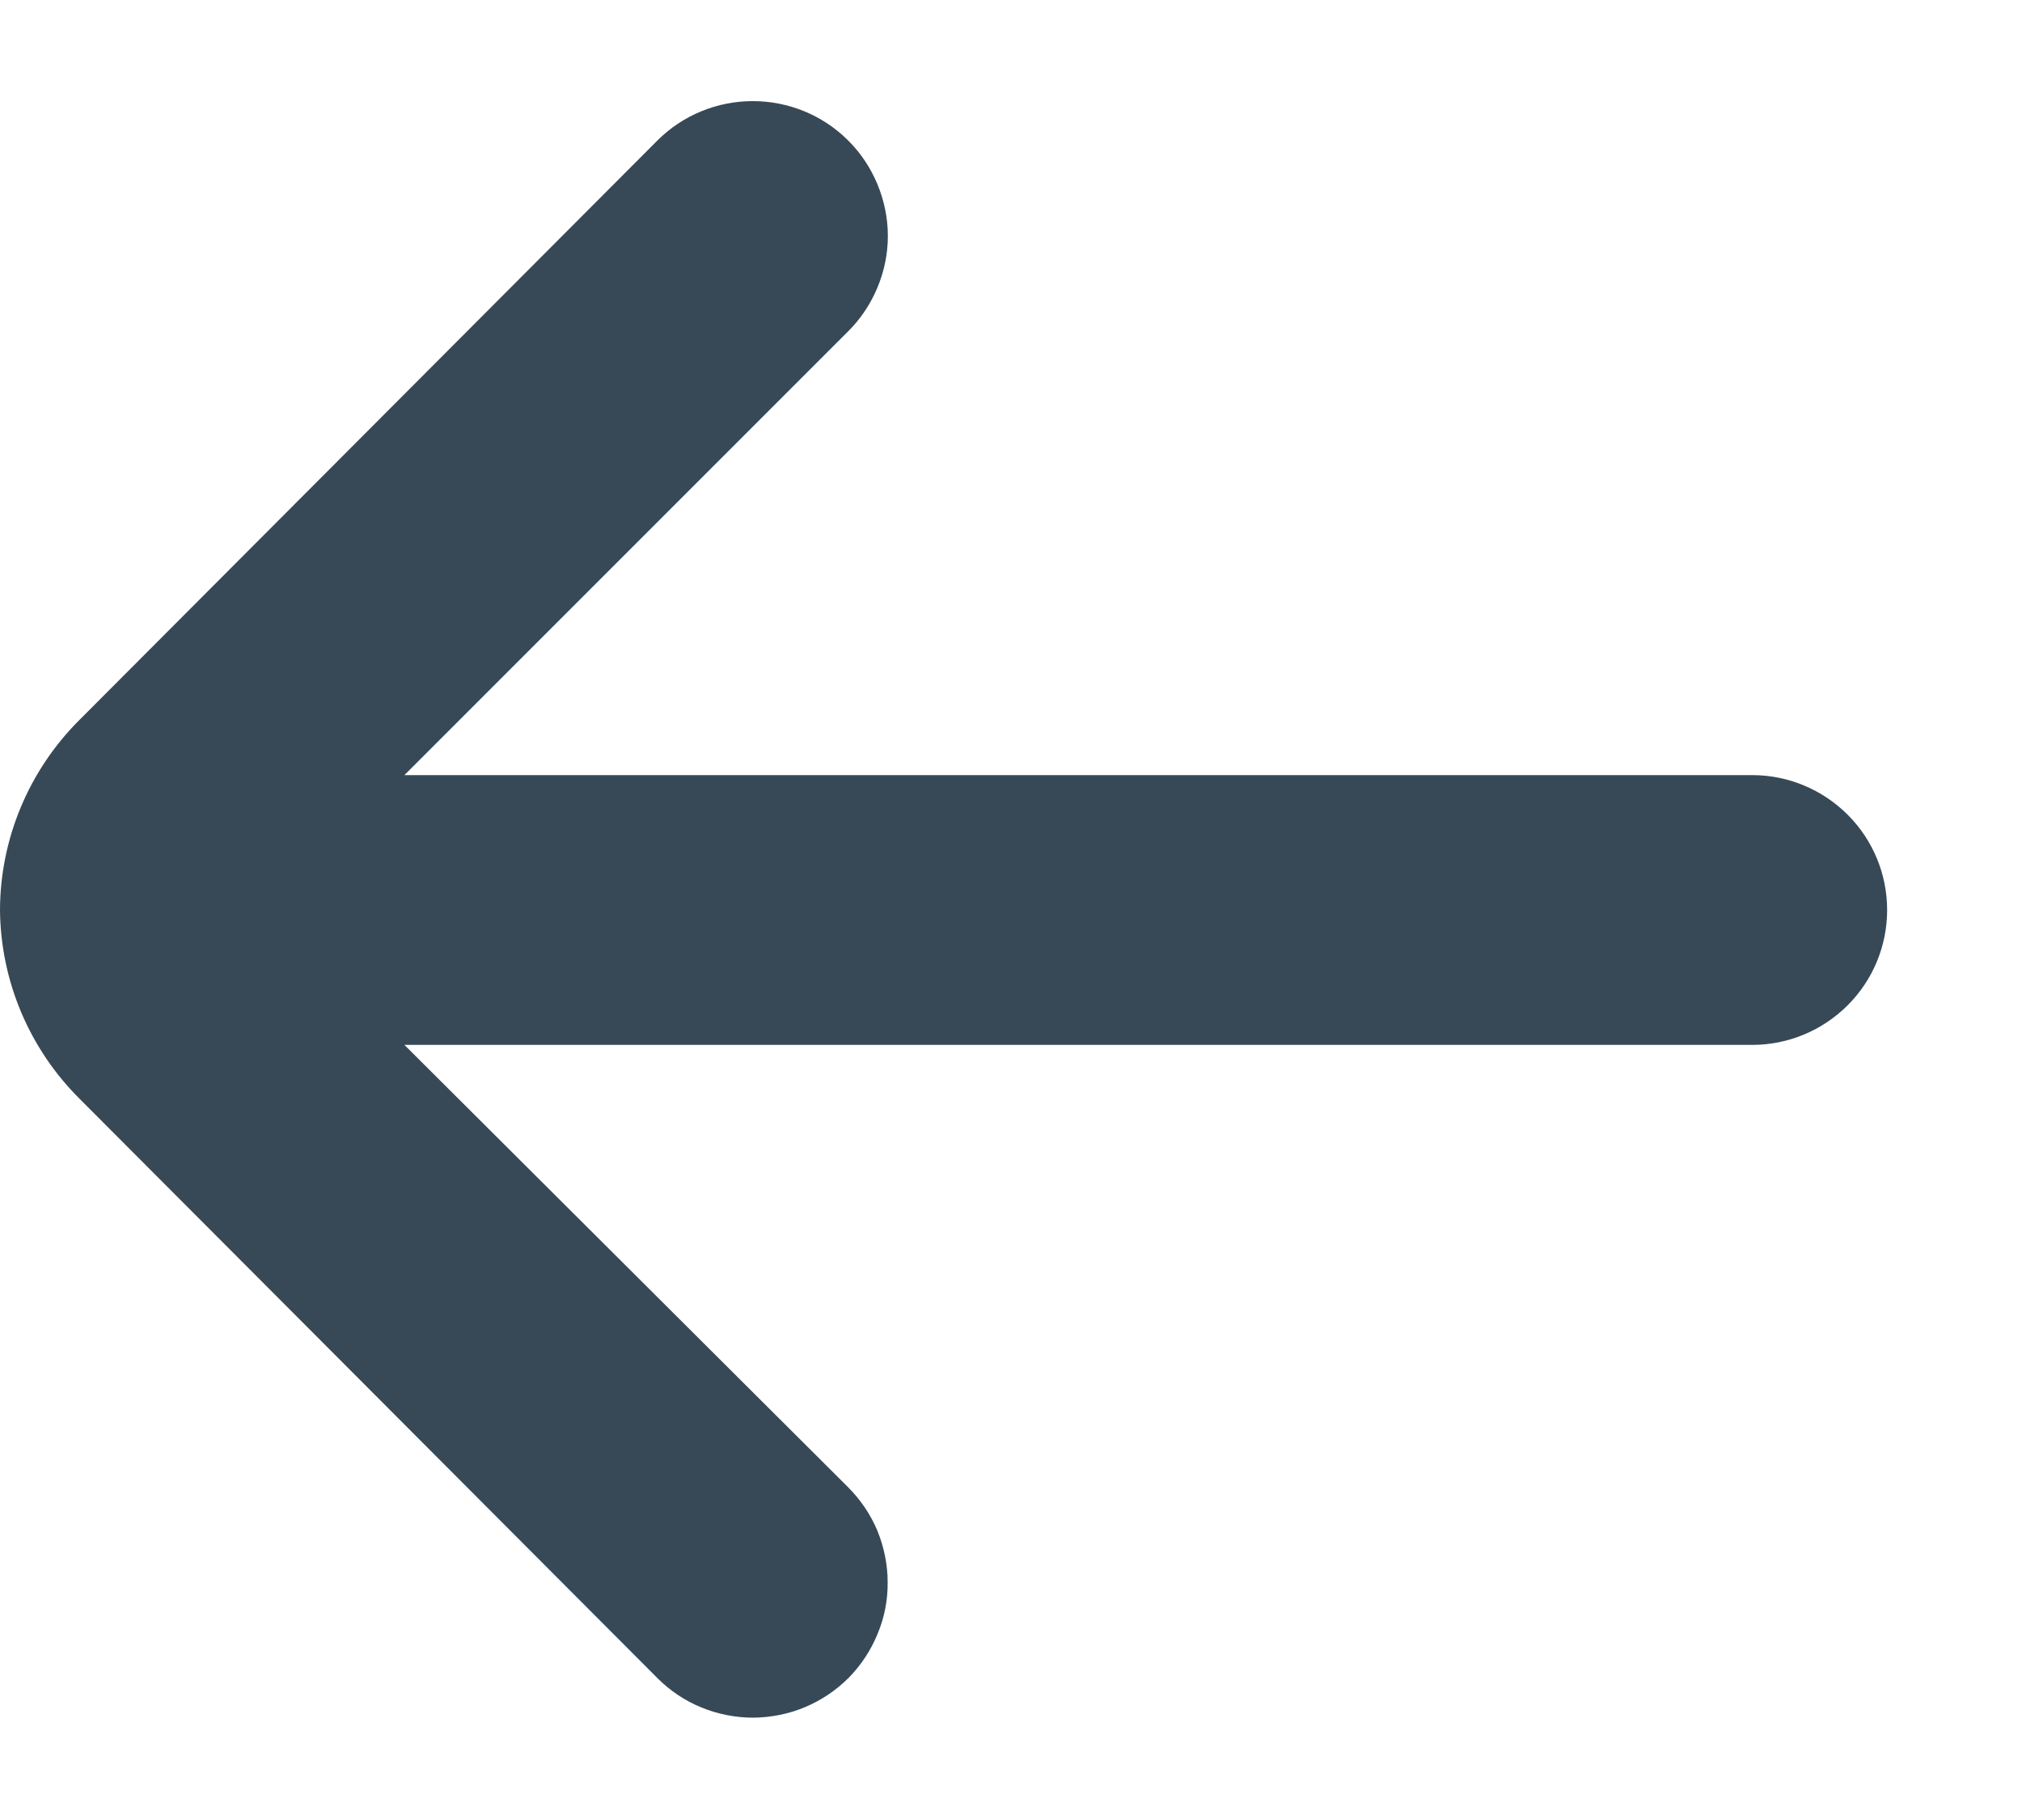 <svg width="10" height="9" viewBox="0 0 10 9" fill="none" xmlns="http://www.w3.org/2000/svg">
<path d="M8.667 3.833H2L4.193 1.64C4.256 1.578 4.305 1.504 4.339 1.423C4.373 1.342 4.391 1.255 4.391 1.167C4.391 1.079 4.373 0.992 4.339 0.91C4.305 0.829 4.256 0.755 4.193 0.693C4.068 0.569 3.899 0.5 3.723 0.5C3.547 0.5 3.378 0.569 3.253 0.693L0.393 3.56C0.143 3.809 0.001 4.147 0 4.5C0.003 4.851 0.145 5.186 0.393 5.433L3.253 8.3C3.315 8.362 3.389 8.411 3.47 8.444C3.551 8.477 3.638 8.494 3.726 8.494C3.813 8.493 3.9 8.476 3.981 8.442C4.062 8.408 4.135 8.359 4.197 8.297C4.258 8.235 4.307 8.161 4.34 8.08C4.374 7.999 4.391 7.912 4.39 7.824C4.39 7.737 4.372 7.65 4.339 7.569C4.305 7.488 4.255 7.415 4.193 7.353L2 5.167H8.667C8.843 5.167 9.013 5.096 9.138 4.971C9.263 4.846 9.333 4.677 9.333 4.5C9.333 4.323 9.263 4.154 9.138 4.029C9.013 3.904 8.843 3.833 8.667 3.833Z" fill="#374957"/>
</svg>
